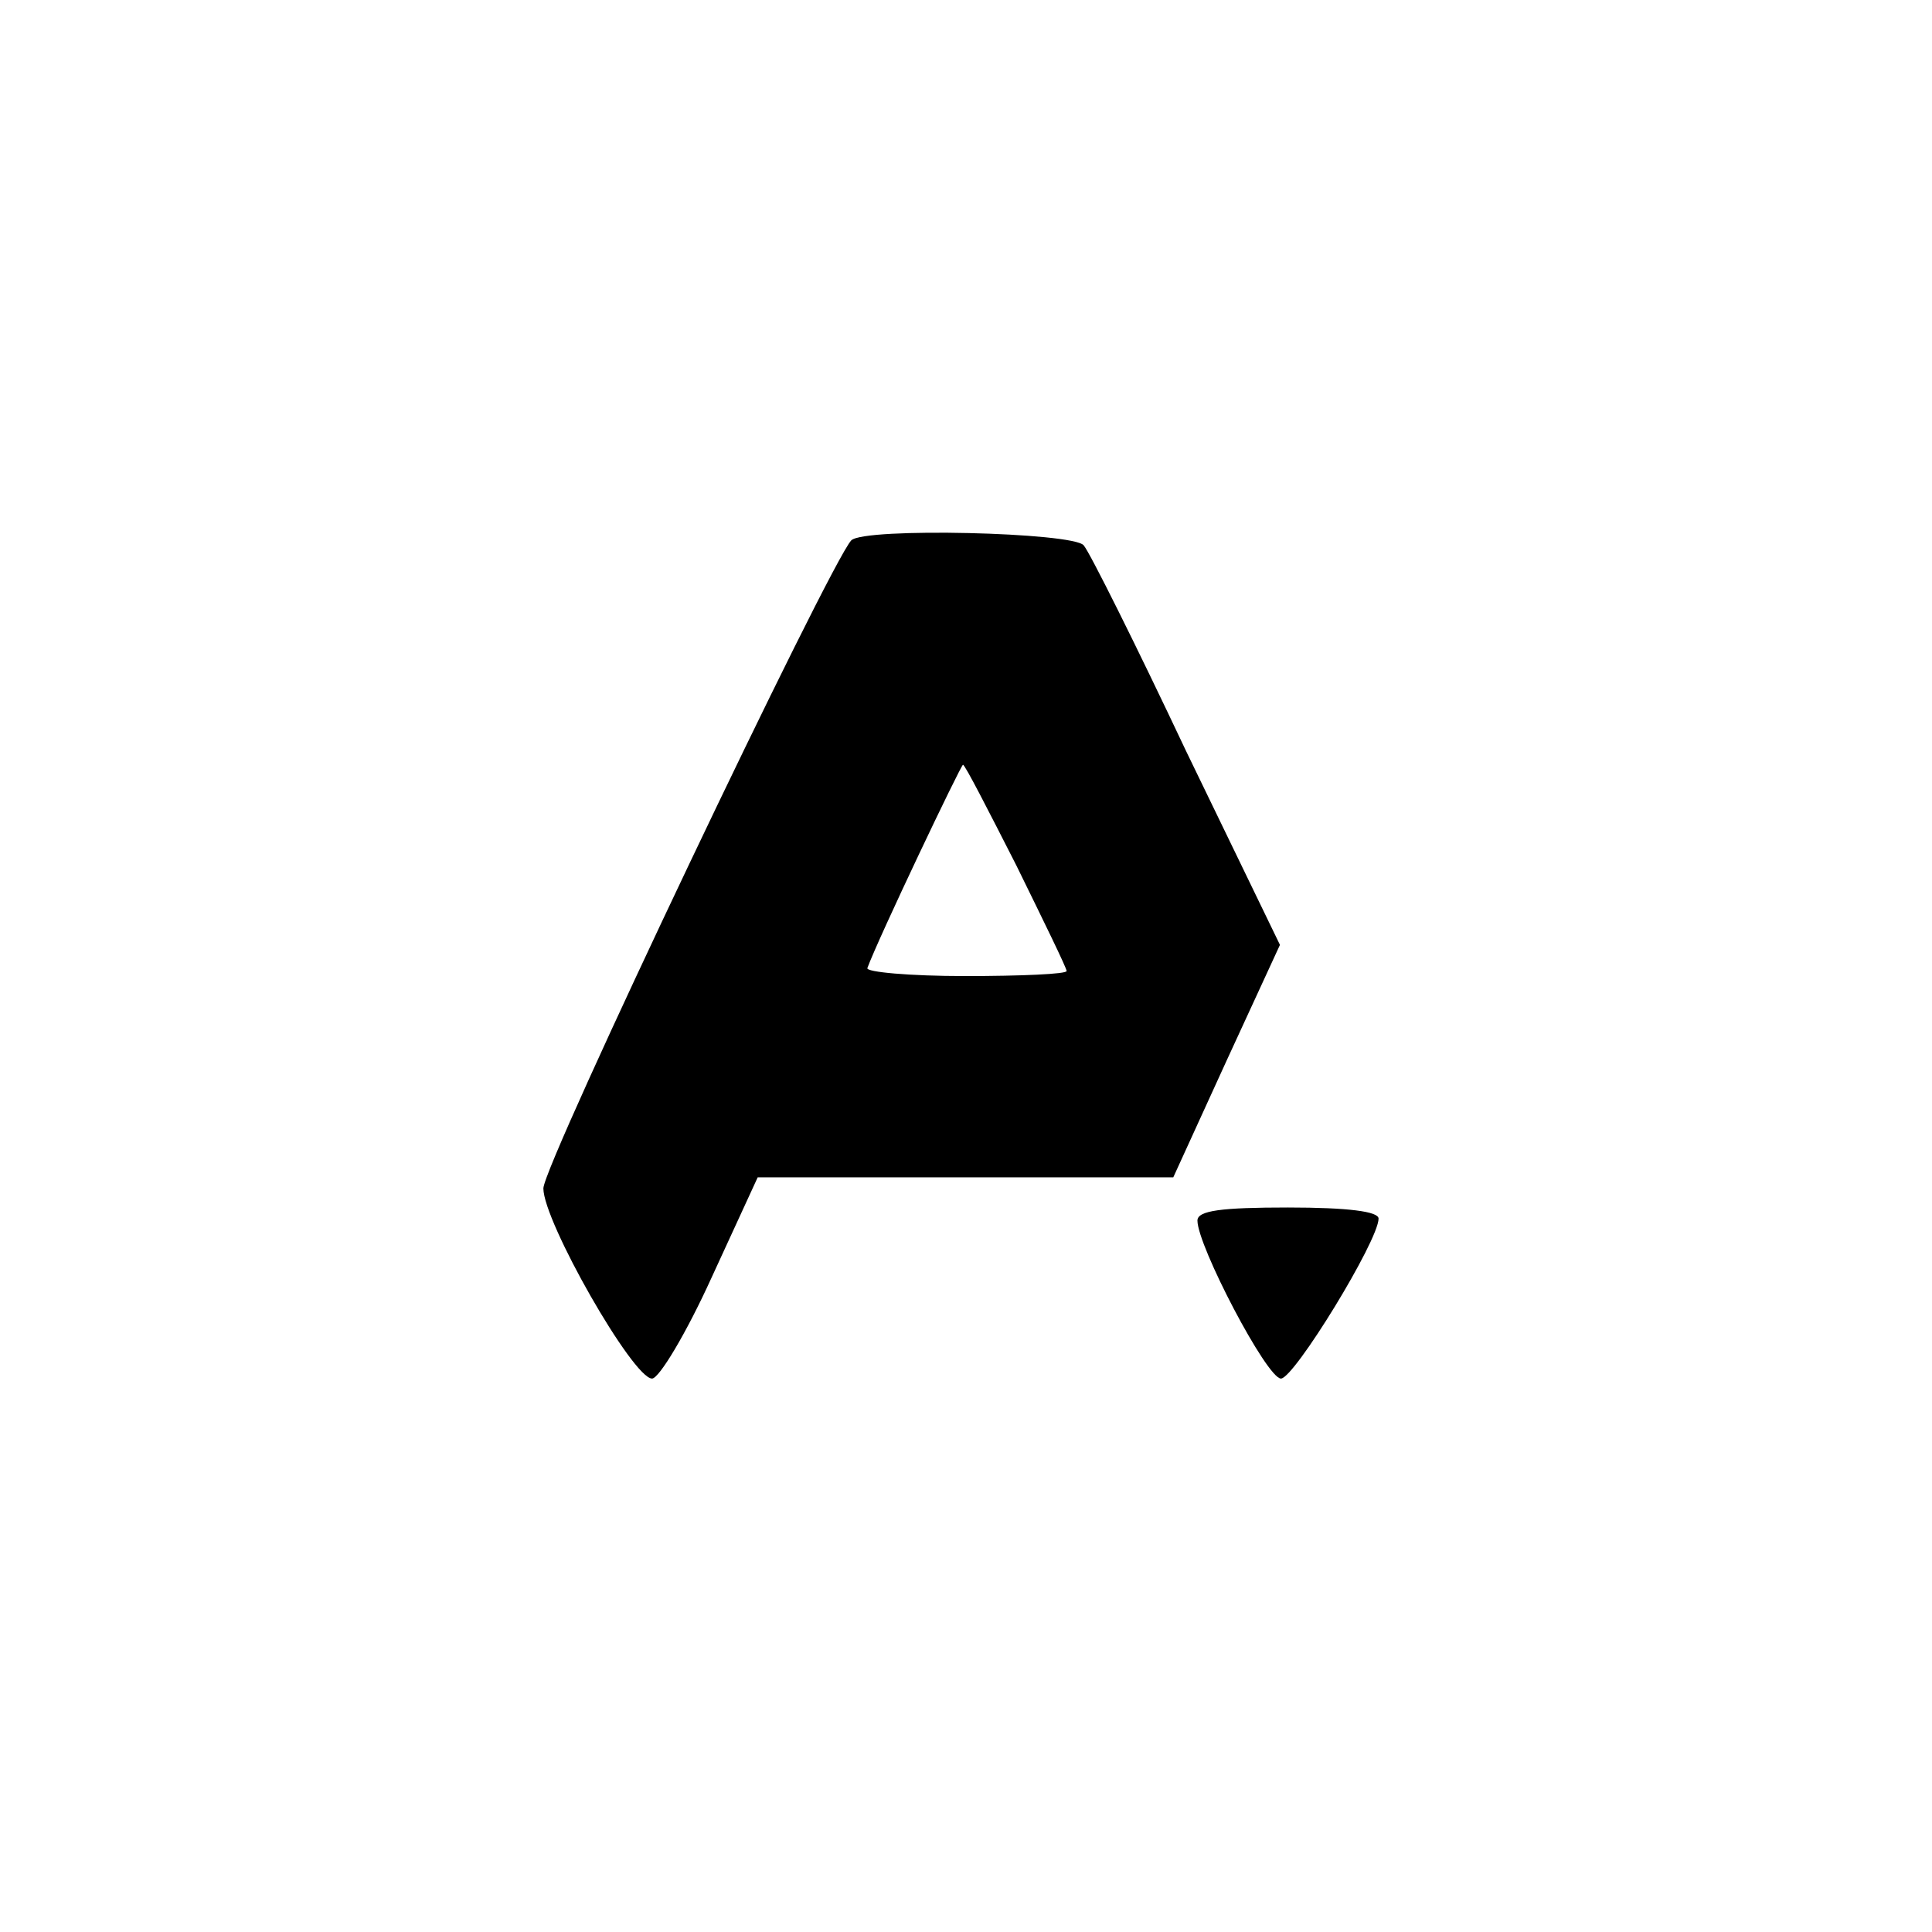 <?xml version="1.0" standalone="no"?>
<!DOCTYPE svg PUBLIC "-//W3C//DTD SVG 20010904//EN"
 "http://www.w3.org/TR/2001/REC-SVG-20010904/DTD/svg10.dtd">
<svg version="1.0" xmlns="http://www.w3.org/2000/svg"
 width="192pt" height="192pt" viewBox="0 0 192 192"
 preserveAspectRatio="xMidYMid meet">
<g transform="translate(0,192) scale(0.1,-0.1)"
fill="#000000" stroke="none">
811 c445 -92 729 -532 635 -987 -62 -301 -295 -546 -601 -630 -91 -26 -329
-26 -420 0 -291 80 -516 305 -596 596 -26 91 -26 329 0 420 120 433 542 692
982 601z"/>
<path d="M846 1383 c-21 -22 -306 -620 -306 -644 0 -33 89 -189 108 -189 7 0
34 45 59 100 l46 100 207 0 206 0 53 116 53 115 -93 192 c-50 106 -96 198
-102 205 -10 13 -218 18 -231 5z m164 -323 c27 -55 50 -102 50 -105 0 -3 -45
-5 -101 -5 -55 0 -99 4 -97 8 11 30 93 202 95 202 2 0 25 -45 53 -100z"/>
<path d="M1190 707 c0 -25 69 -157 83 -157 13 0 97 137 97 159 0 7 -30 11 -90
11 -66 0 -90 -3 -90 -13z"/>
</g>
</svg>
